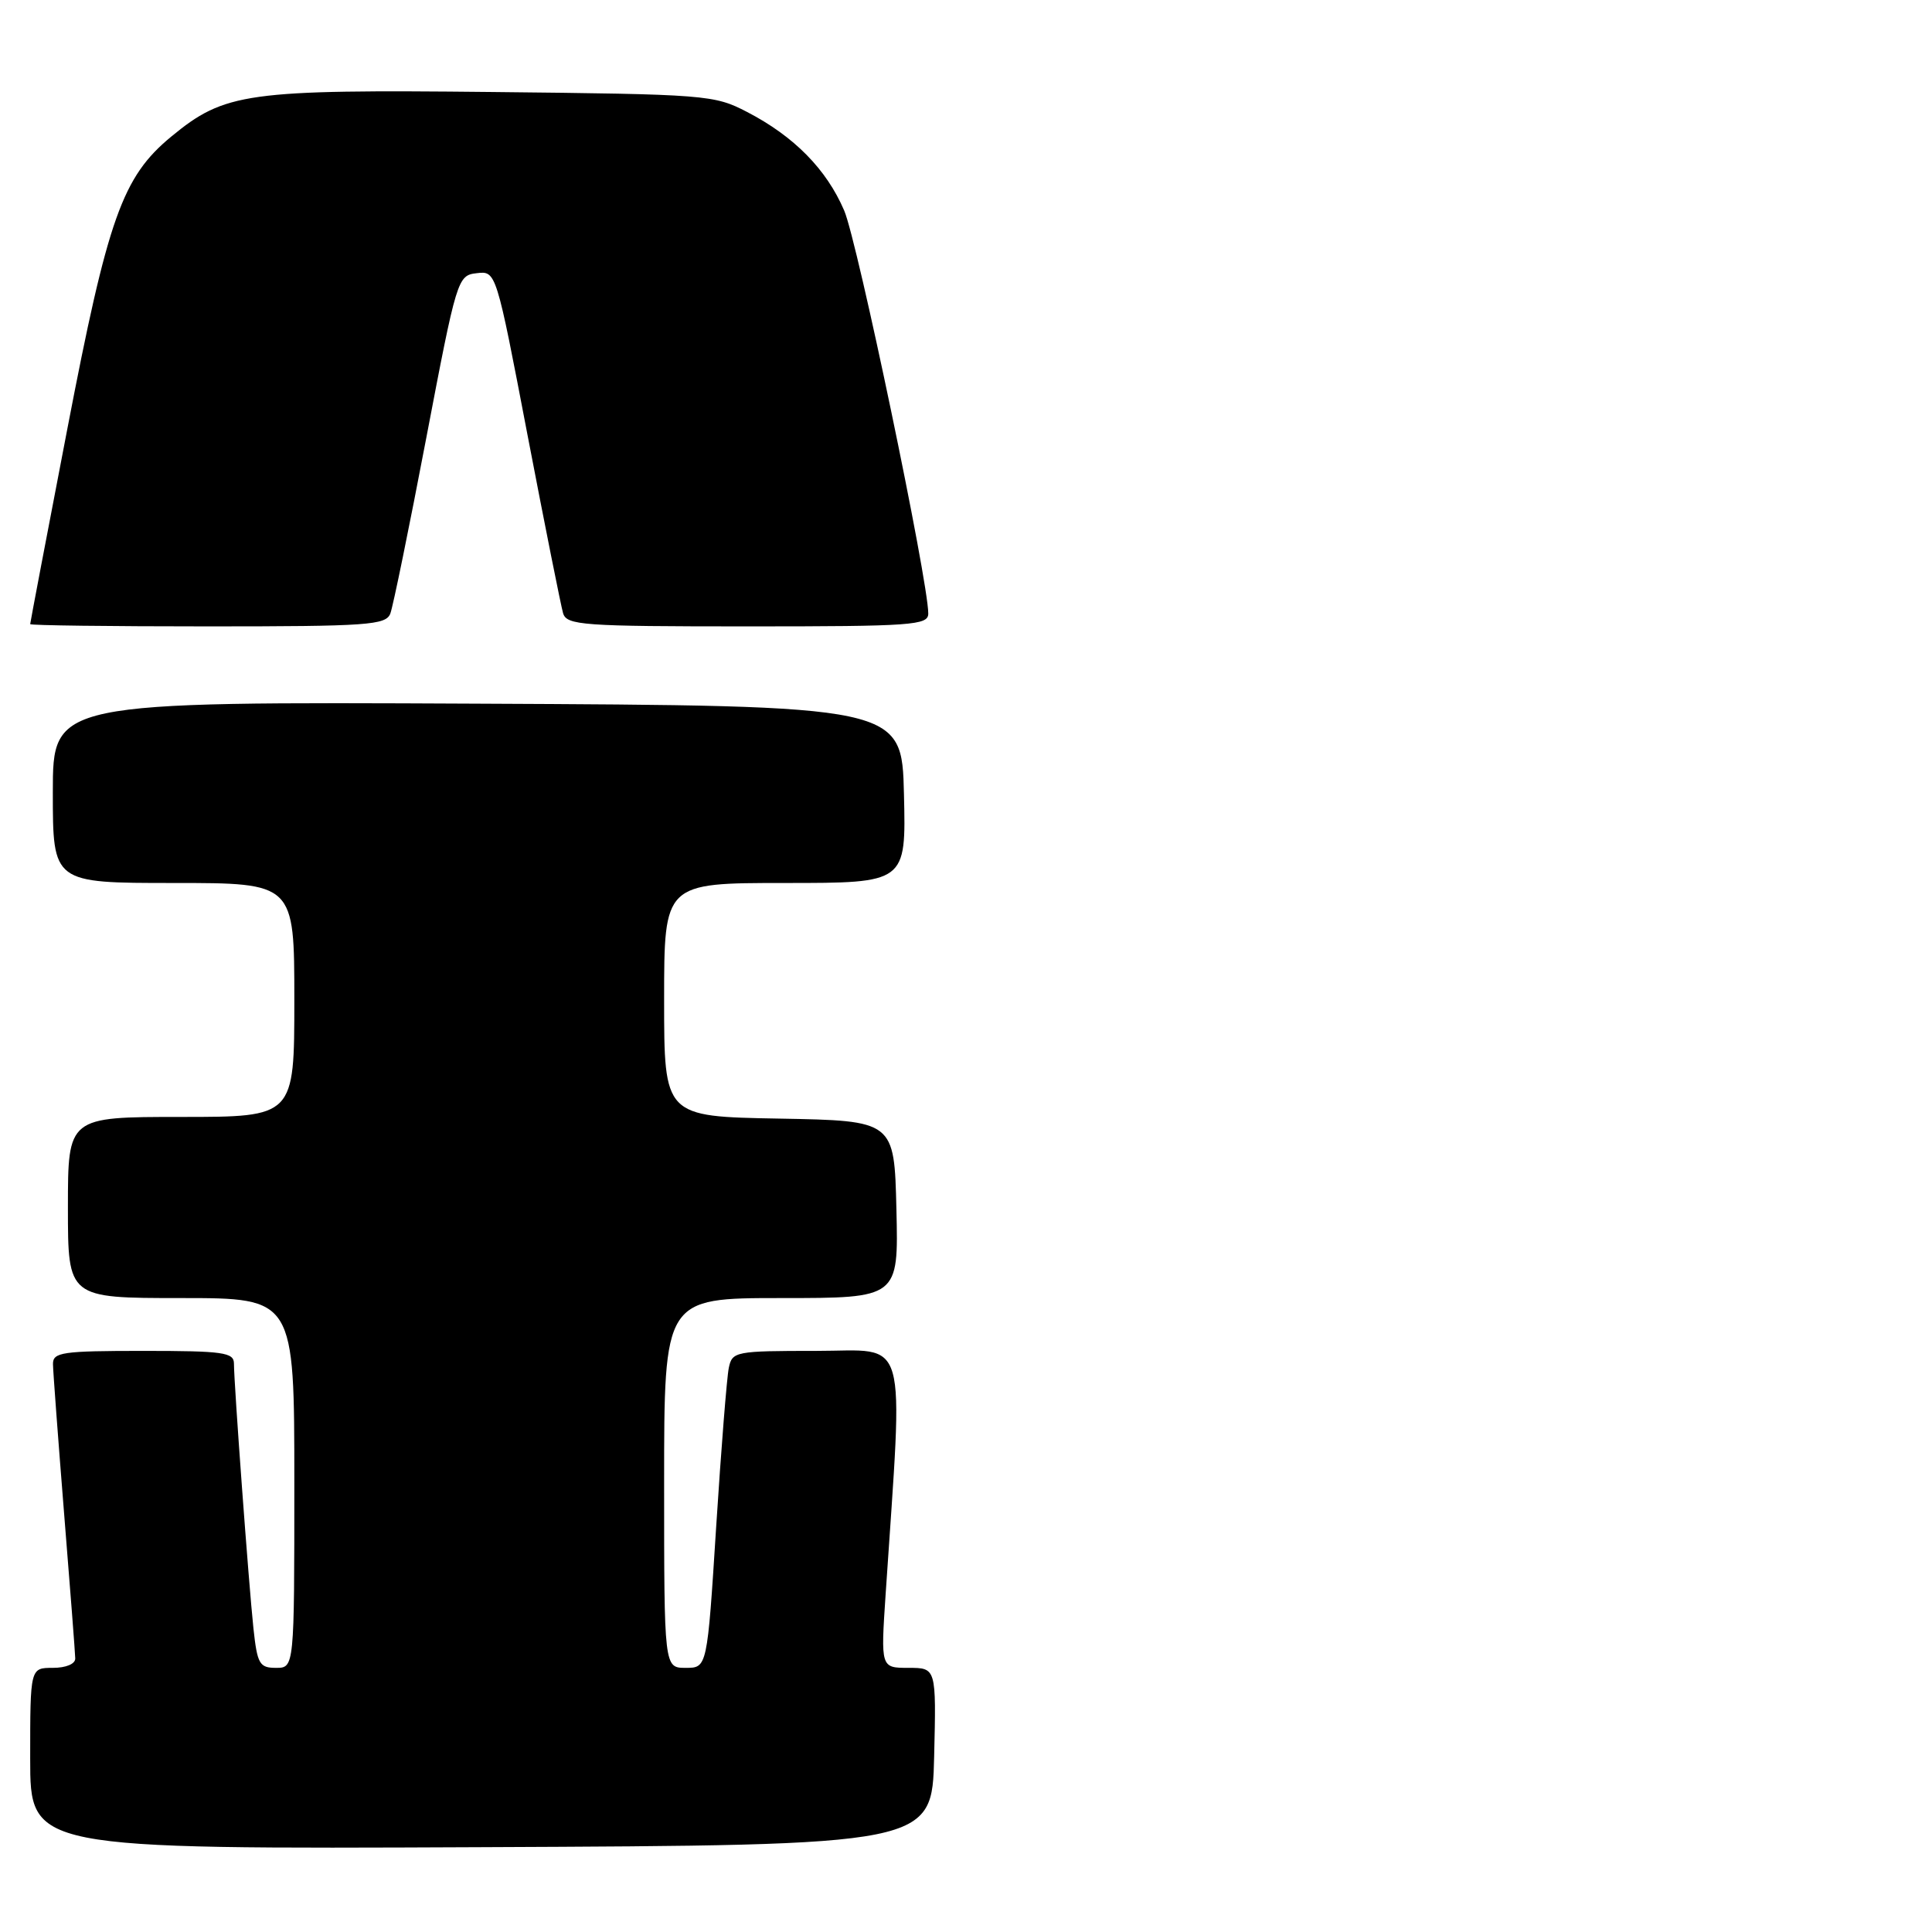 <?xml version="1.0" encoding="UTF-8" standalone="no"?>
<!DOCTYPE svg PUBLIC "-//W3C//DTD SVG 1.1//EN" "http://www.w3.org/Graphics/SVG/1.1/DTD/svg11.dtd" >
<svg xmlns="http://www.w3.org/2000/svg" xmlns:xlink="http://www.w3.org/1999/xlink" version="1.1" viewBox="0 0 256 256">
 <g >
 <path fill="currentColor"
d=" M 123.78 232.75 C 124.06 221.00 124.06 221.00 120.38 221.00 C 116.70 221.00 116.70 221.00 117.35 211.25 C 119.70 176.04 120.54 179.00 108.17 179.00 C 97.43 179.00 97.02 179.08 96.57 181.25 C 96.31 182.49 95.56 191.94 94.90 202.25 C 93.71 221.00 93.71 221.00 90.86 221.00 C 88.00 221.00 88.00 221.00 88.00 196.50 C 88.00 172.00 88.00 172.00 103.53 172.00 C 119.06 172.00 119.06 172.00 118.78 160.25 C 118.50 148.50 118.50 148.50 103.25 148.22 C 88.00 147.95 88.00 147.95 88.00 132.47 C 88.00 117.00 88.00 117.00 104.03 117.00 C 120.06 117.00 120.06 117.00 119.78 105.25 C 119.50 93.50 119.50 93.50 63.25 93.24 C 7.00 92.98 7.00 92.98 7.00 104.99 C 7.00 117.00 7.00 117.00 23.00 117.00 C 39.00 117.00 39.00 117.00 39.00 132.50 C 39.00 148.00 39.00 148.00 24.00 148.00 C 9.00 148.00 9.00 148.00 9.00 160.00 C 9.00 172.00 9.00 172.00 24.00 172.00 C 39.00 172.00 39.00 172.00 39.00 196.50 C 39.00 221.00 39.00 221.00 36.57 221.00 C 34.38 221.00 34.09 220.49 33.58 215.75 C 32.96 209.90 31.00 183.34 31.00 180.69 C 31.00 179.20 29.61 179.00 19.00 179.00 C 8.23 179.00 7.00 179.18 7.02 180.75 C 7.03 181.71 7.70 190.60 8.49 200.50 C 9.29 210.40 9.96 219.06 9.97 219.75 C 9.99 220.48 8.75 221.00 7.00 221.00 C 4.00 221.00 4.00 221.00 4.00 233.01 C 4.00 245.02 4.00 245.02 63.75 244.76 C 123.50 244.50 123.50 244.50 123.78 232.75 Z  M 51.72 81.30 C 52.08 80.36 54.22 69.90 56.48 58.05 C 60.52 36.88 60.63 36.49 63.16 36.20 C 65.74 35.89 65.74 35.89 69.91 57.70 C 72.21 69.69 74.33 80.29 74.61 81.25 C 75.09 82.85 77.14 83.00 99.07 83.00 C 120.90 83.00 123.00 82.85 123.00 81.30 C 123.00 76.95 113.62 32.00 111.86 27.90 C 109.51 22.42 105.21 18.06 99.00 14.84 C 94.63 12.57 93.66 12.49 65.18 12.19 C 32.65 11.85 29.79 12.25 22.68 18.11 C 16.22 23.44 14.30 28.84 8.92 56.84 C 6.21 70.90 4.00 82.54 4.00 82.70 C 4.00 82.87 14.59 83.00 27.53 83.00 C 48.78 83.00 51.13 82.83 51.72 81.30 Z "/>
</g>
</svg>